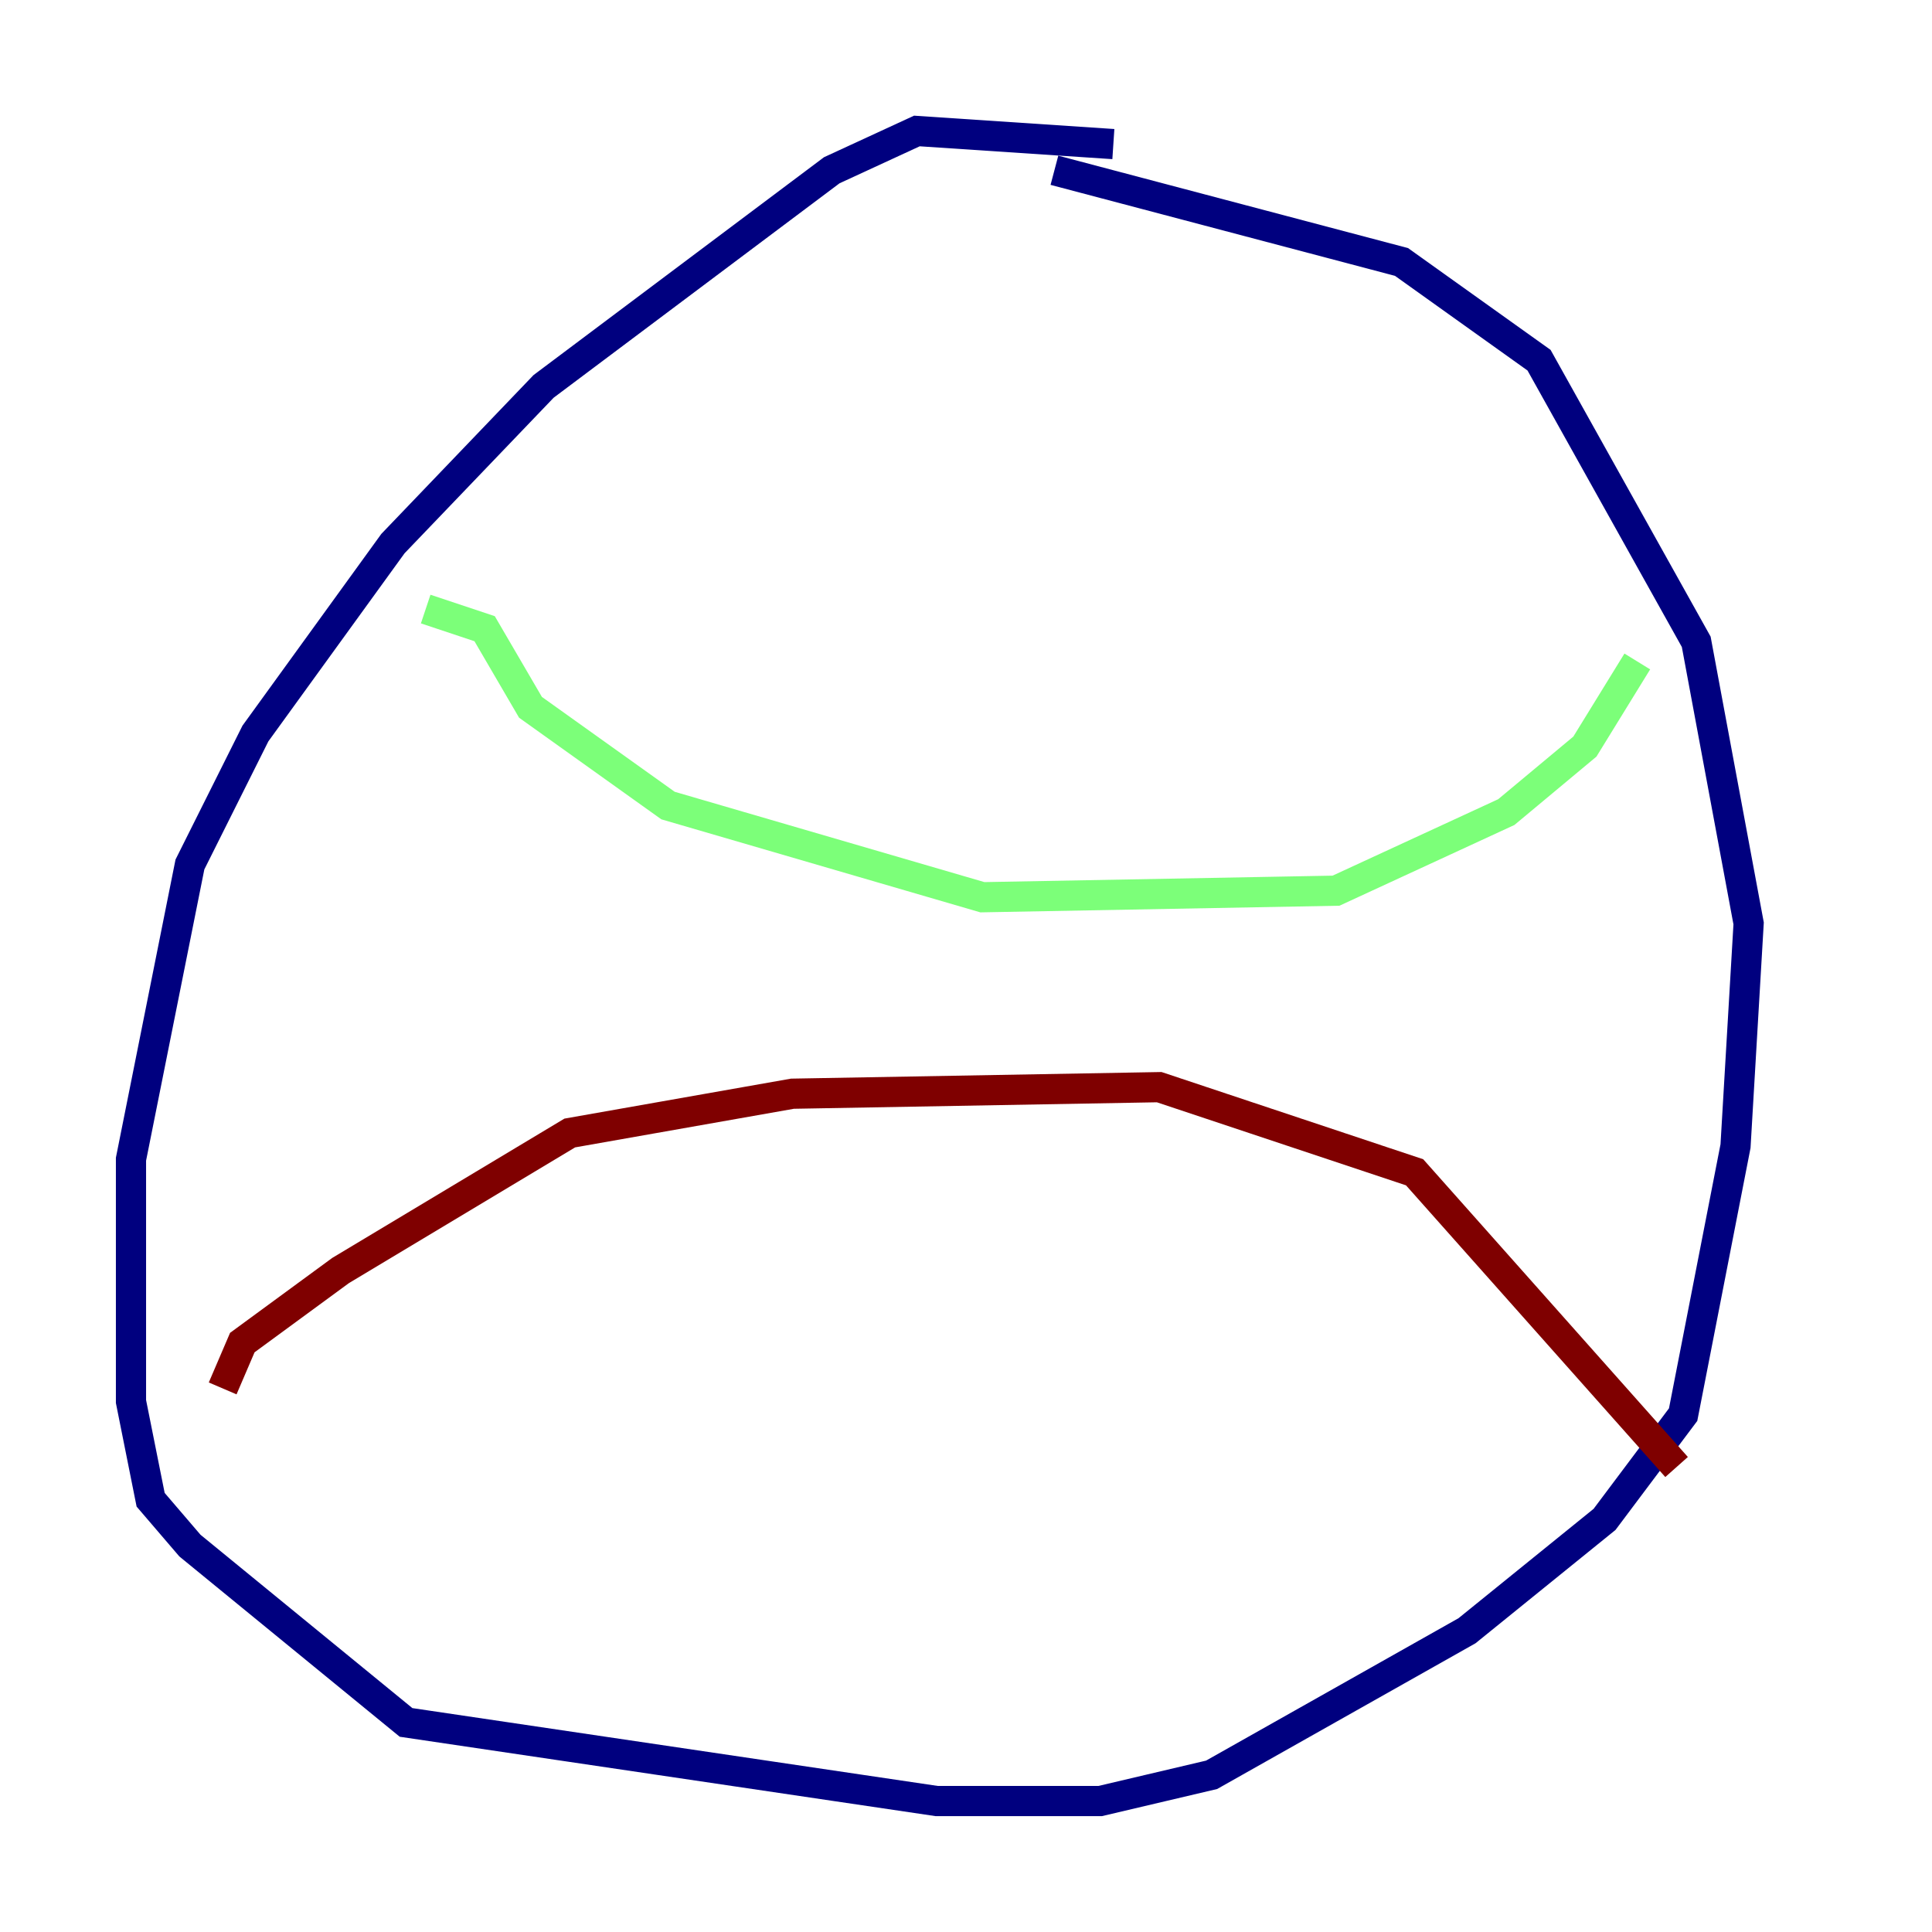 <?xml version="1.0" encoding="utf-8" ?>
<svg baseProfile="tiny" height="128" version="1.2" viewBox="0,0,128,128" width="128" xmlns="http://www.w3.org/2000/svg" xmlns:ev="http://www.w3.org/2001/xml-events" xmlns:xlink="http://www.w3.org/1999/xlink"><defs /><polyline fill="none" points="73.763,9.546 60.746,8.678 55.105,11.281 36.014,25.6 26.034,36.014 16.922,48.597 12.583,57.275 8.678,76.8 8.678,92.854 9.98,99.363 12.583,102.4 26.902,114.115 62.047,119.322 72.895,119.322 80.271,117.586 97.193,108.041 106.305,100.664 111.512,93.722 114.983,75.932 115.851,61.18 112.38,42.522 101.966,23.864 92.854,17.356 69.858,11.281" stroke="#00007f" stroke-width="2" /><polyline fill="none" points="28.203,40.352 32.108,41.654 35.146,46.861 44.258,53.37 65.085,59.444 88.515,59.01 99.797,53.803 105.003,49.464 108.475,43.824" stroke="#7cff79" stroke-width="2" /><polyline fill="none" points="14.752,91.986 16.054,88.949 22.563,84.176 37.749,75.064 52.502,72.461 76.8,72.027 93.722,77.668 111.078,97.193" stroke="#7f0000" stroke-width="2" /></svg>